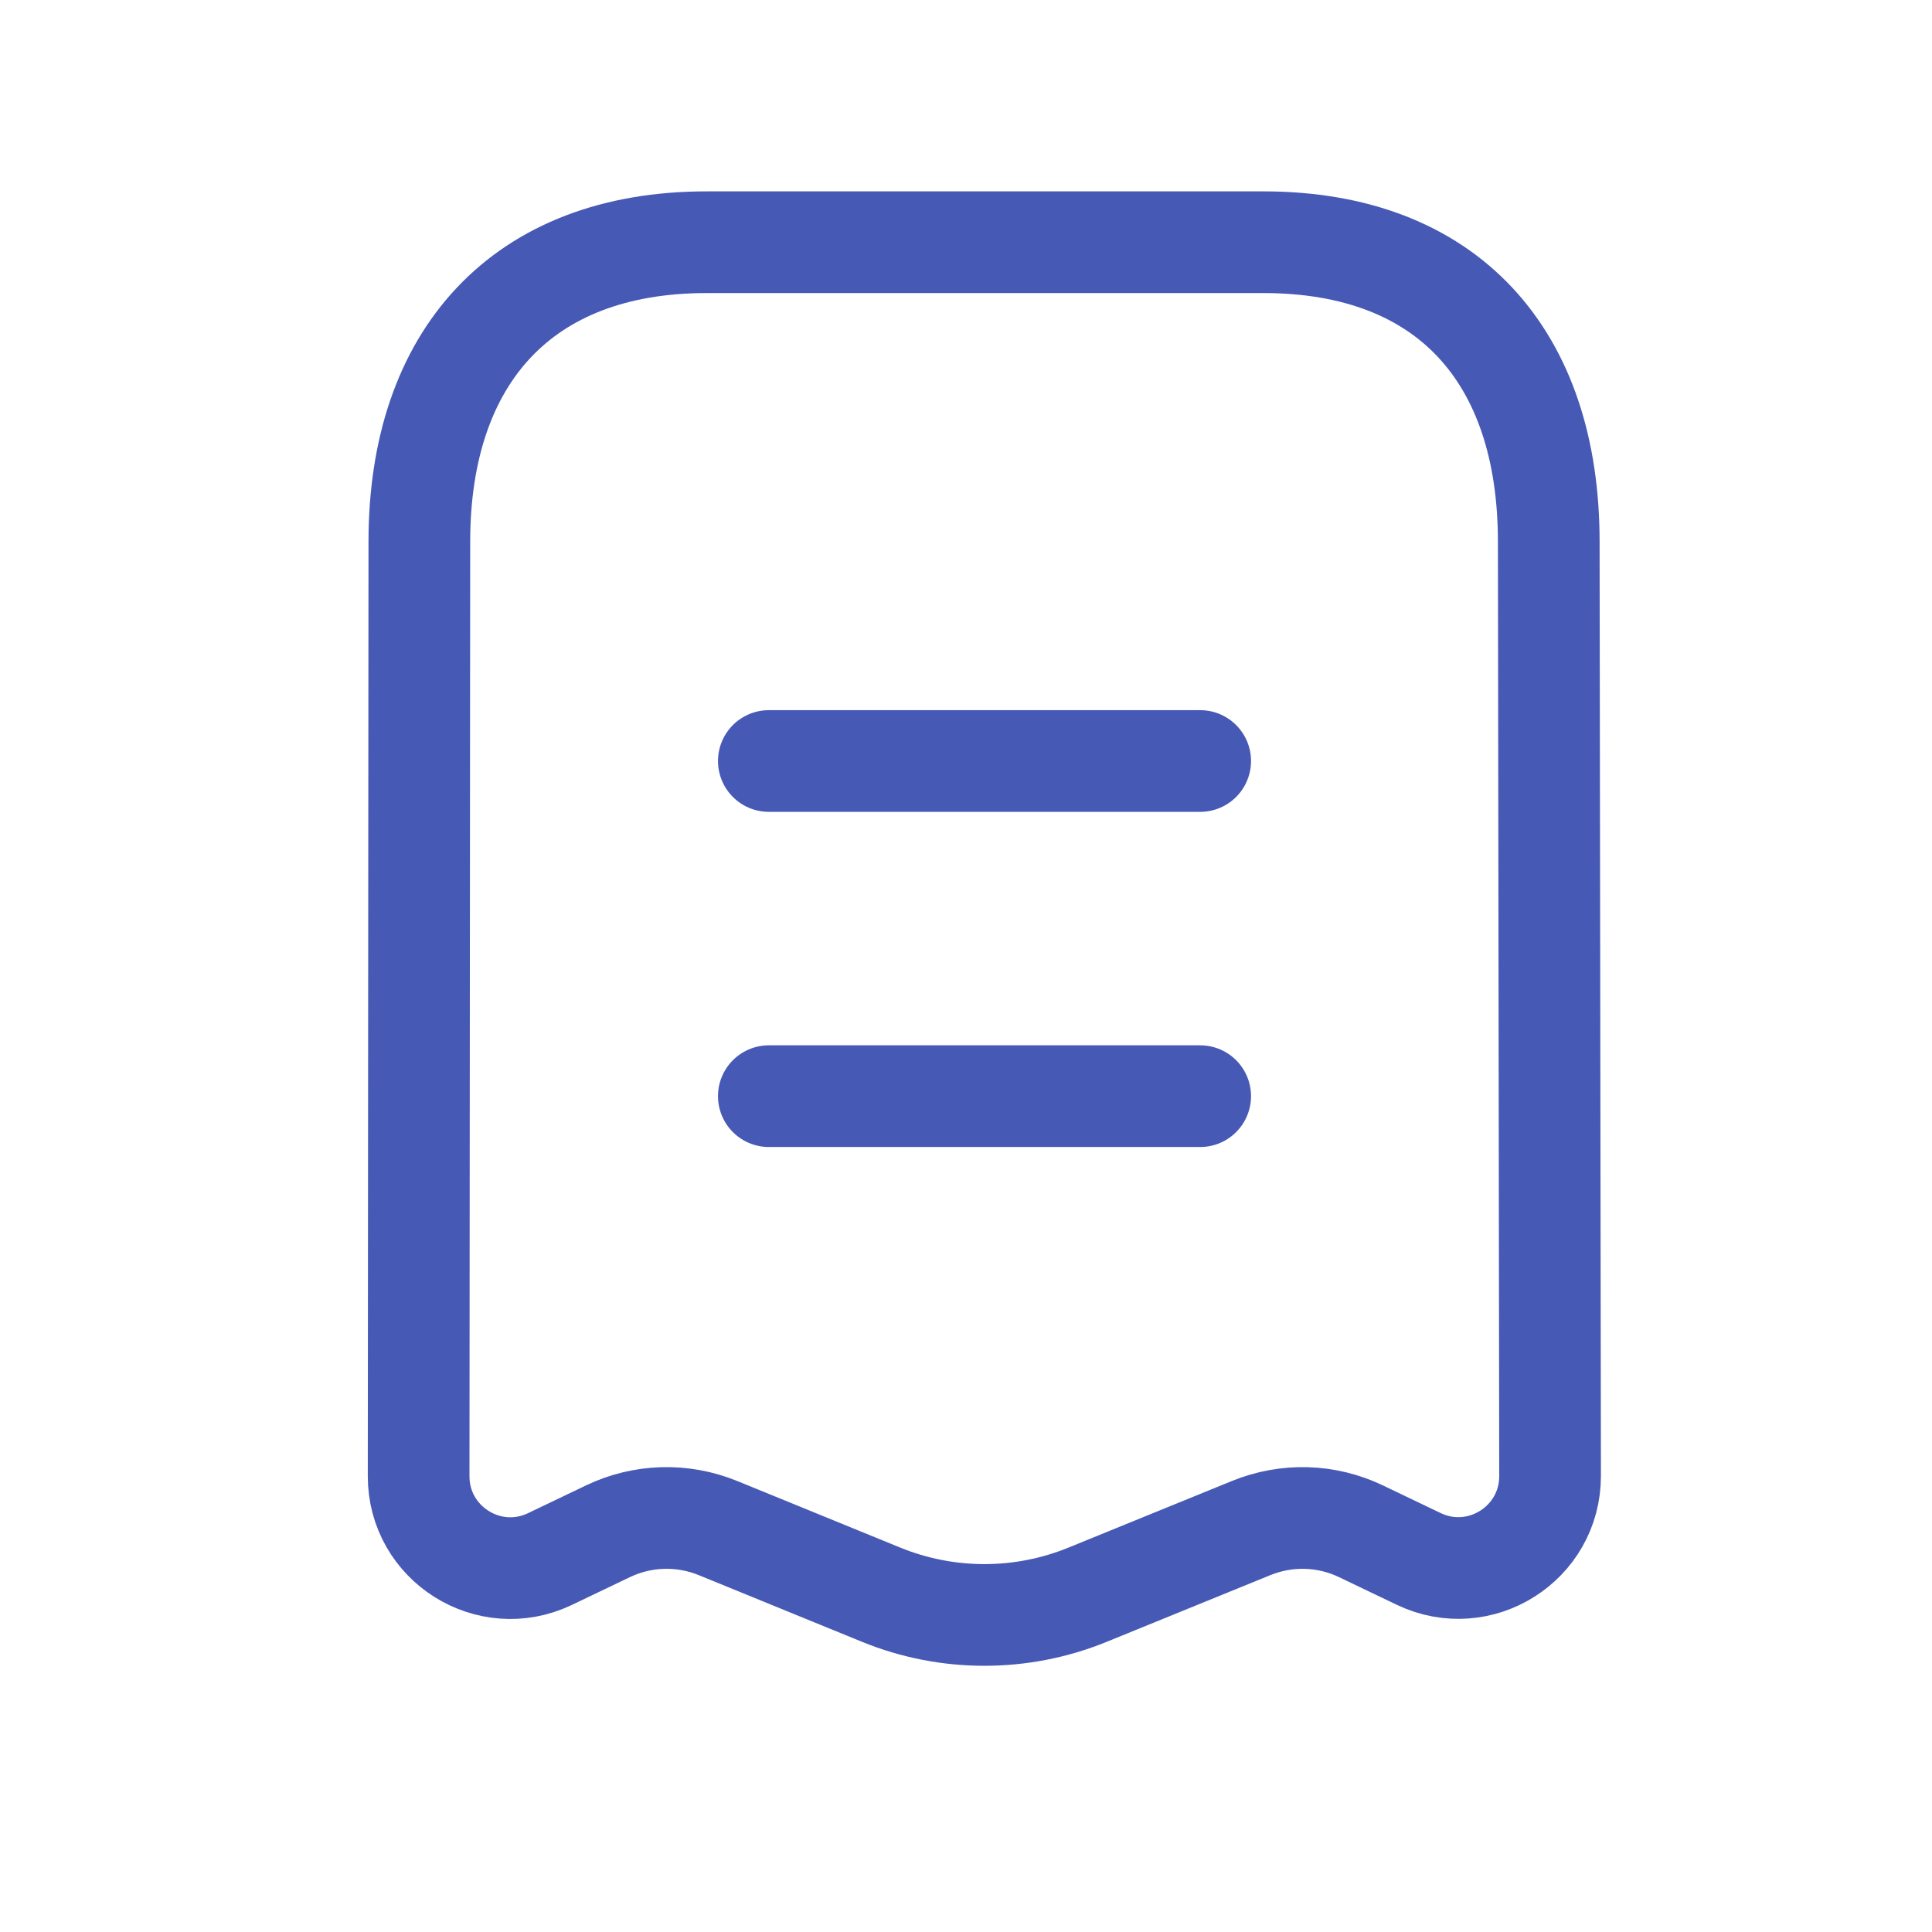 <svg width="19" height="19" viewBox="0 0 19 19" fill="none" xmlns="http://www.w3.org/2000/svg">
<path d="M5.979 15.059L5.409 15.332C4.81 15.619 4.116 15.182 4.117 14.517L4.124 5.326C4.124 3.509 5.135 2.382 6.949 2.382H12.424C14.242 2.382 15.231 3.509 15.231 5.326L15.244 14.515C15.245 15.18 14.552 15.618 13.952 15.331L13.386 15.06C13.046 14.896 12.653 14.885 12.303 15.028L10.693 15.684C10.045 15.948 9.317 15.948 8.668 15.684L7.062 15.028C6.712 14.885 6.319 14.896 5.979 15.059Z" stroke="#4659B5" stroke-linecap="round" stroke-linejoin="round"/>
<path d="M11.803 10.78H7.561M11.803 7.484H7.561" stroke="#4659B5" stroke-linecap="round" stroke-linejoin="round"/>
</svg>
